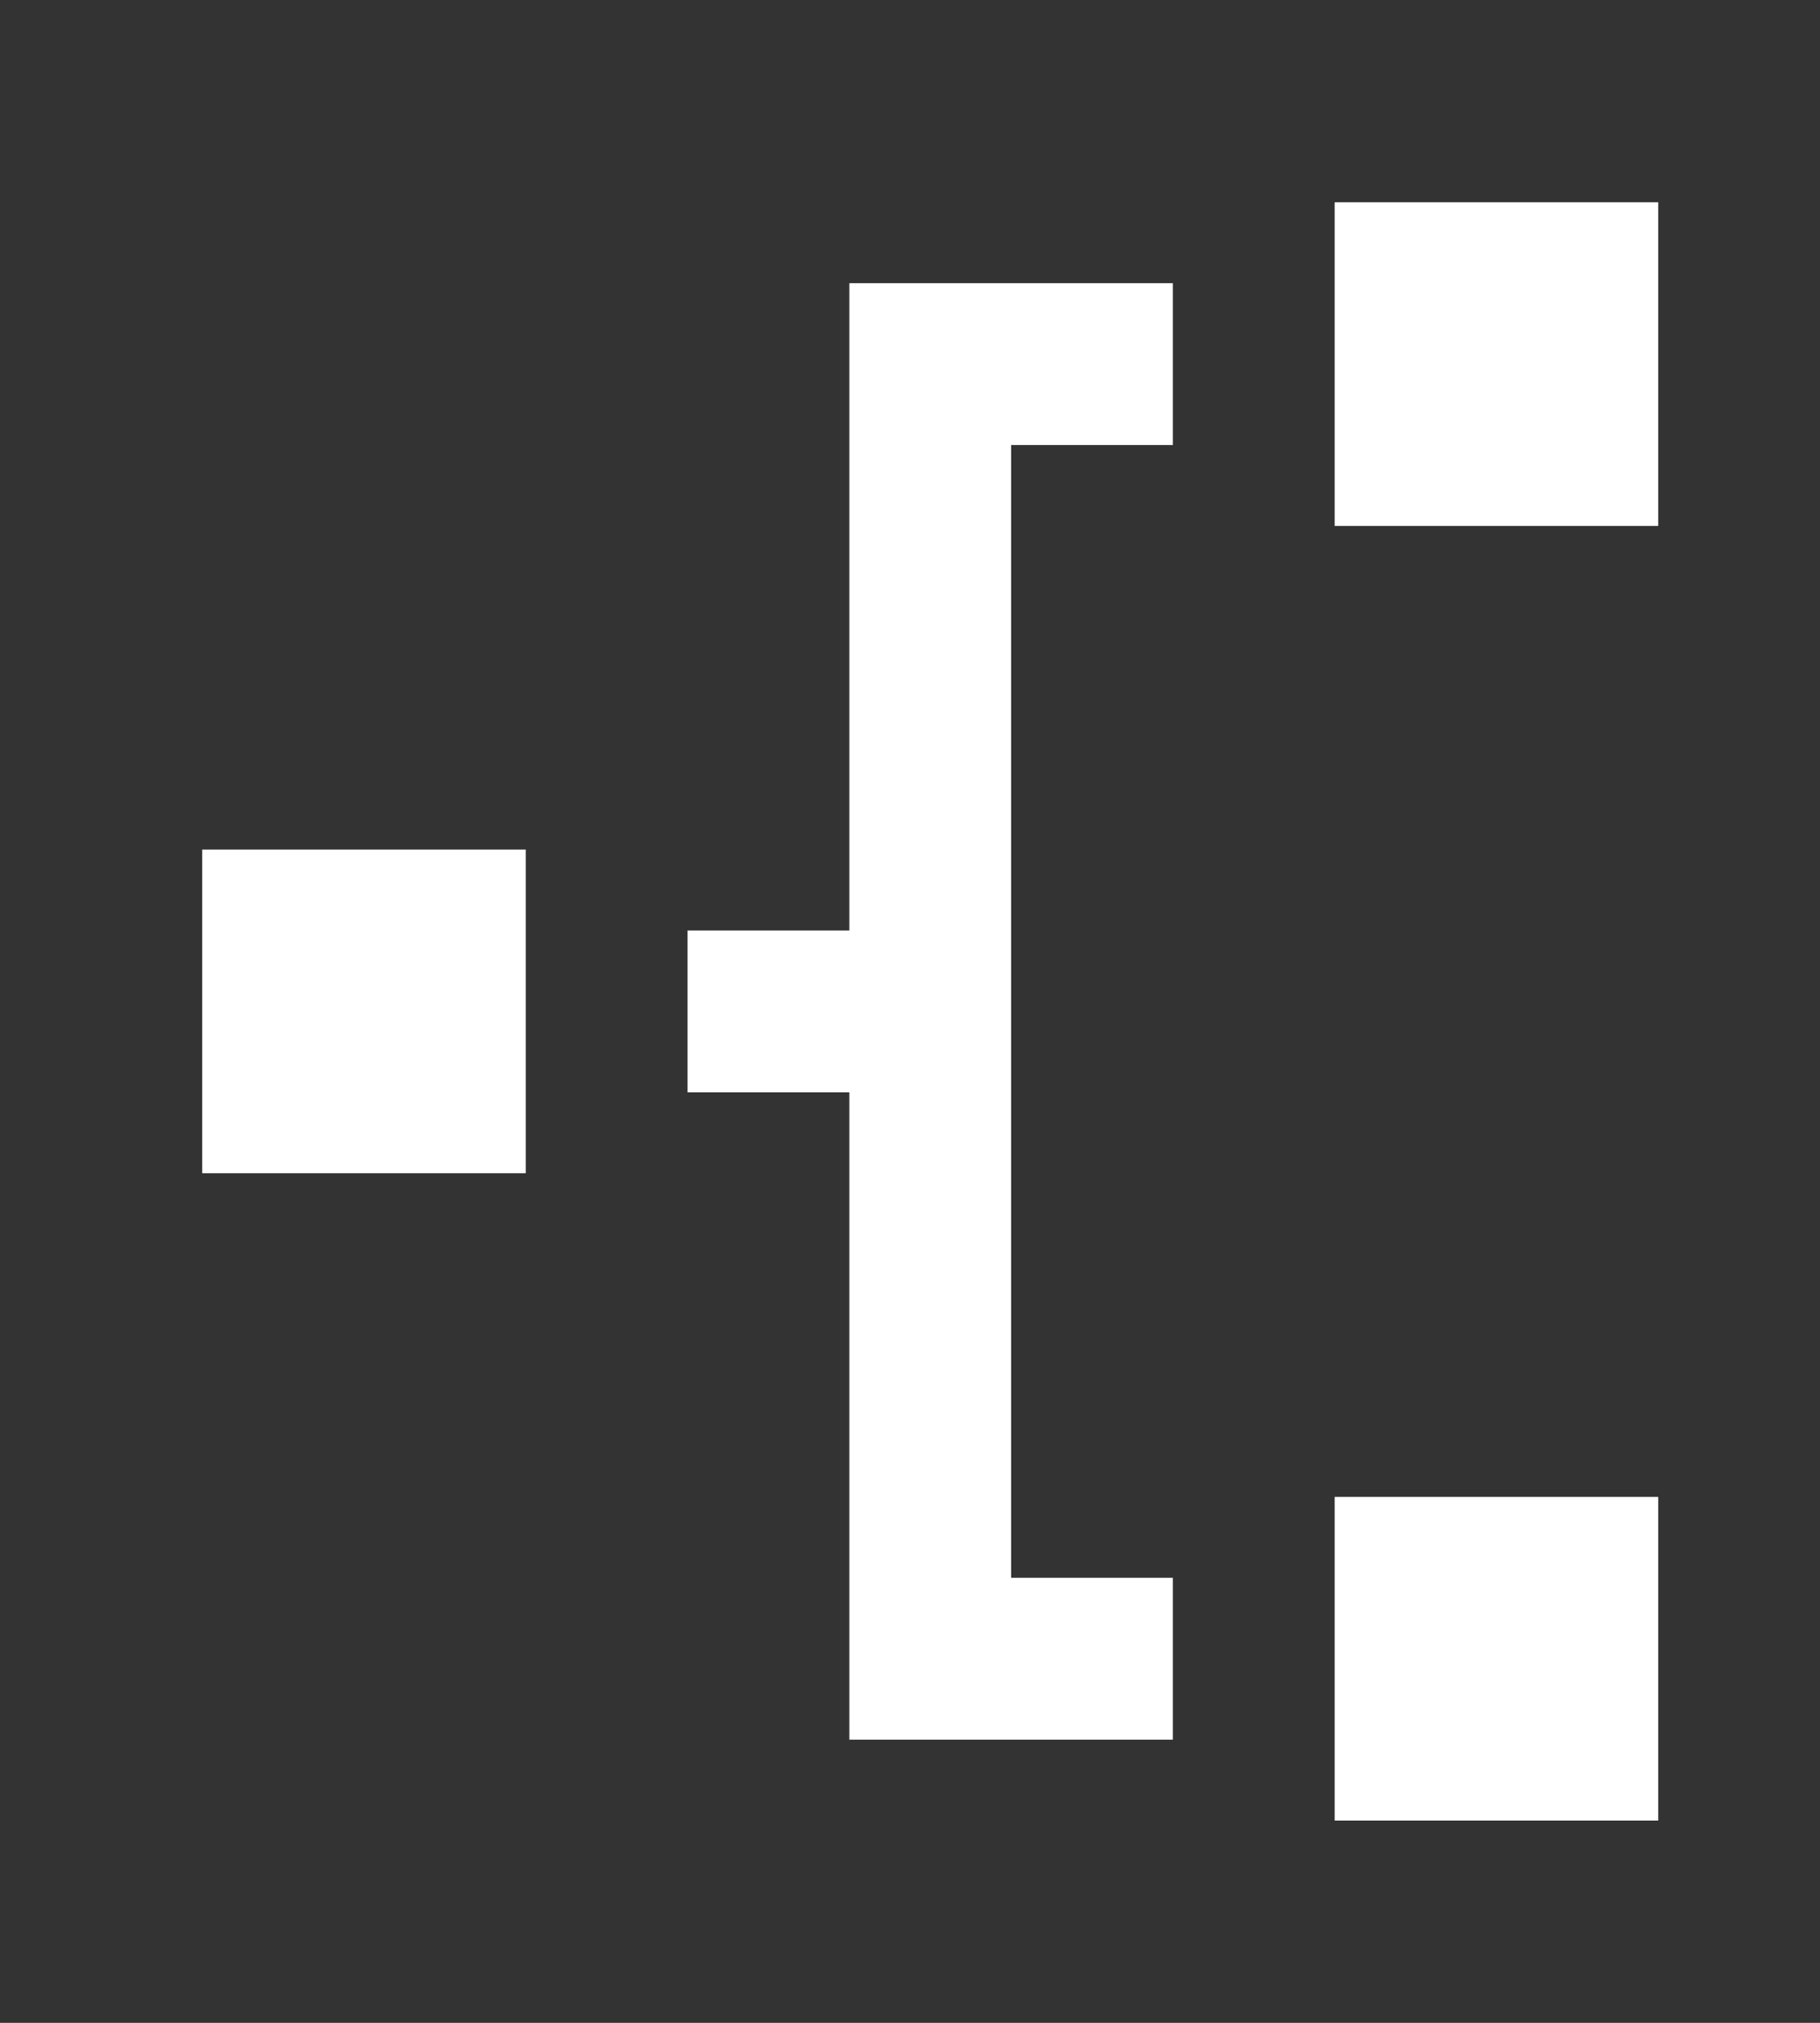 <!-- Generated by IcoMoon.io -->
<svg version="1.1" xmlns="http://www.w3.org/2000/svg" width="36" height="40" viewBox="0 0 36 40">
<rect x="0" y="0" width="36" height="40" fill="#333333" stroke="none"/>
<title>mp-network_2-right-</title>
<path fill="#fff" d="M4 23.2h6.4v-6.4h-6.4v6.4zM26.4 10.4h6.4v-6.4h-6.4v6.4zM26.4 36h6.4v-6.4h-6.4v6.4zM23.2 31.2v3.2h-6.4v-12.8h-3.2v-3.2h3.2v-12.8h6.4v3.2h-3.2v22.4h3.2z"></path>
</svg>
